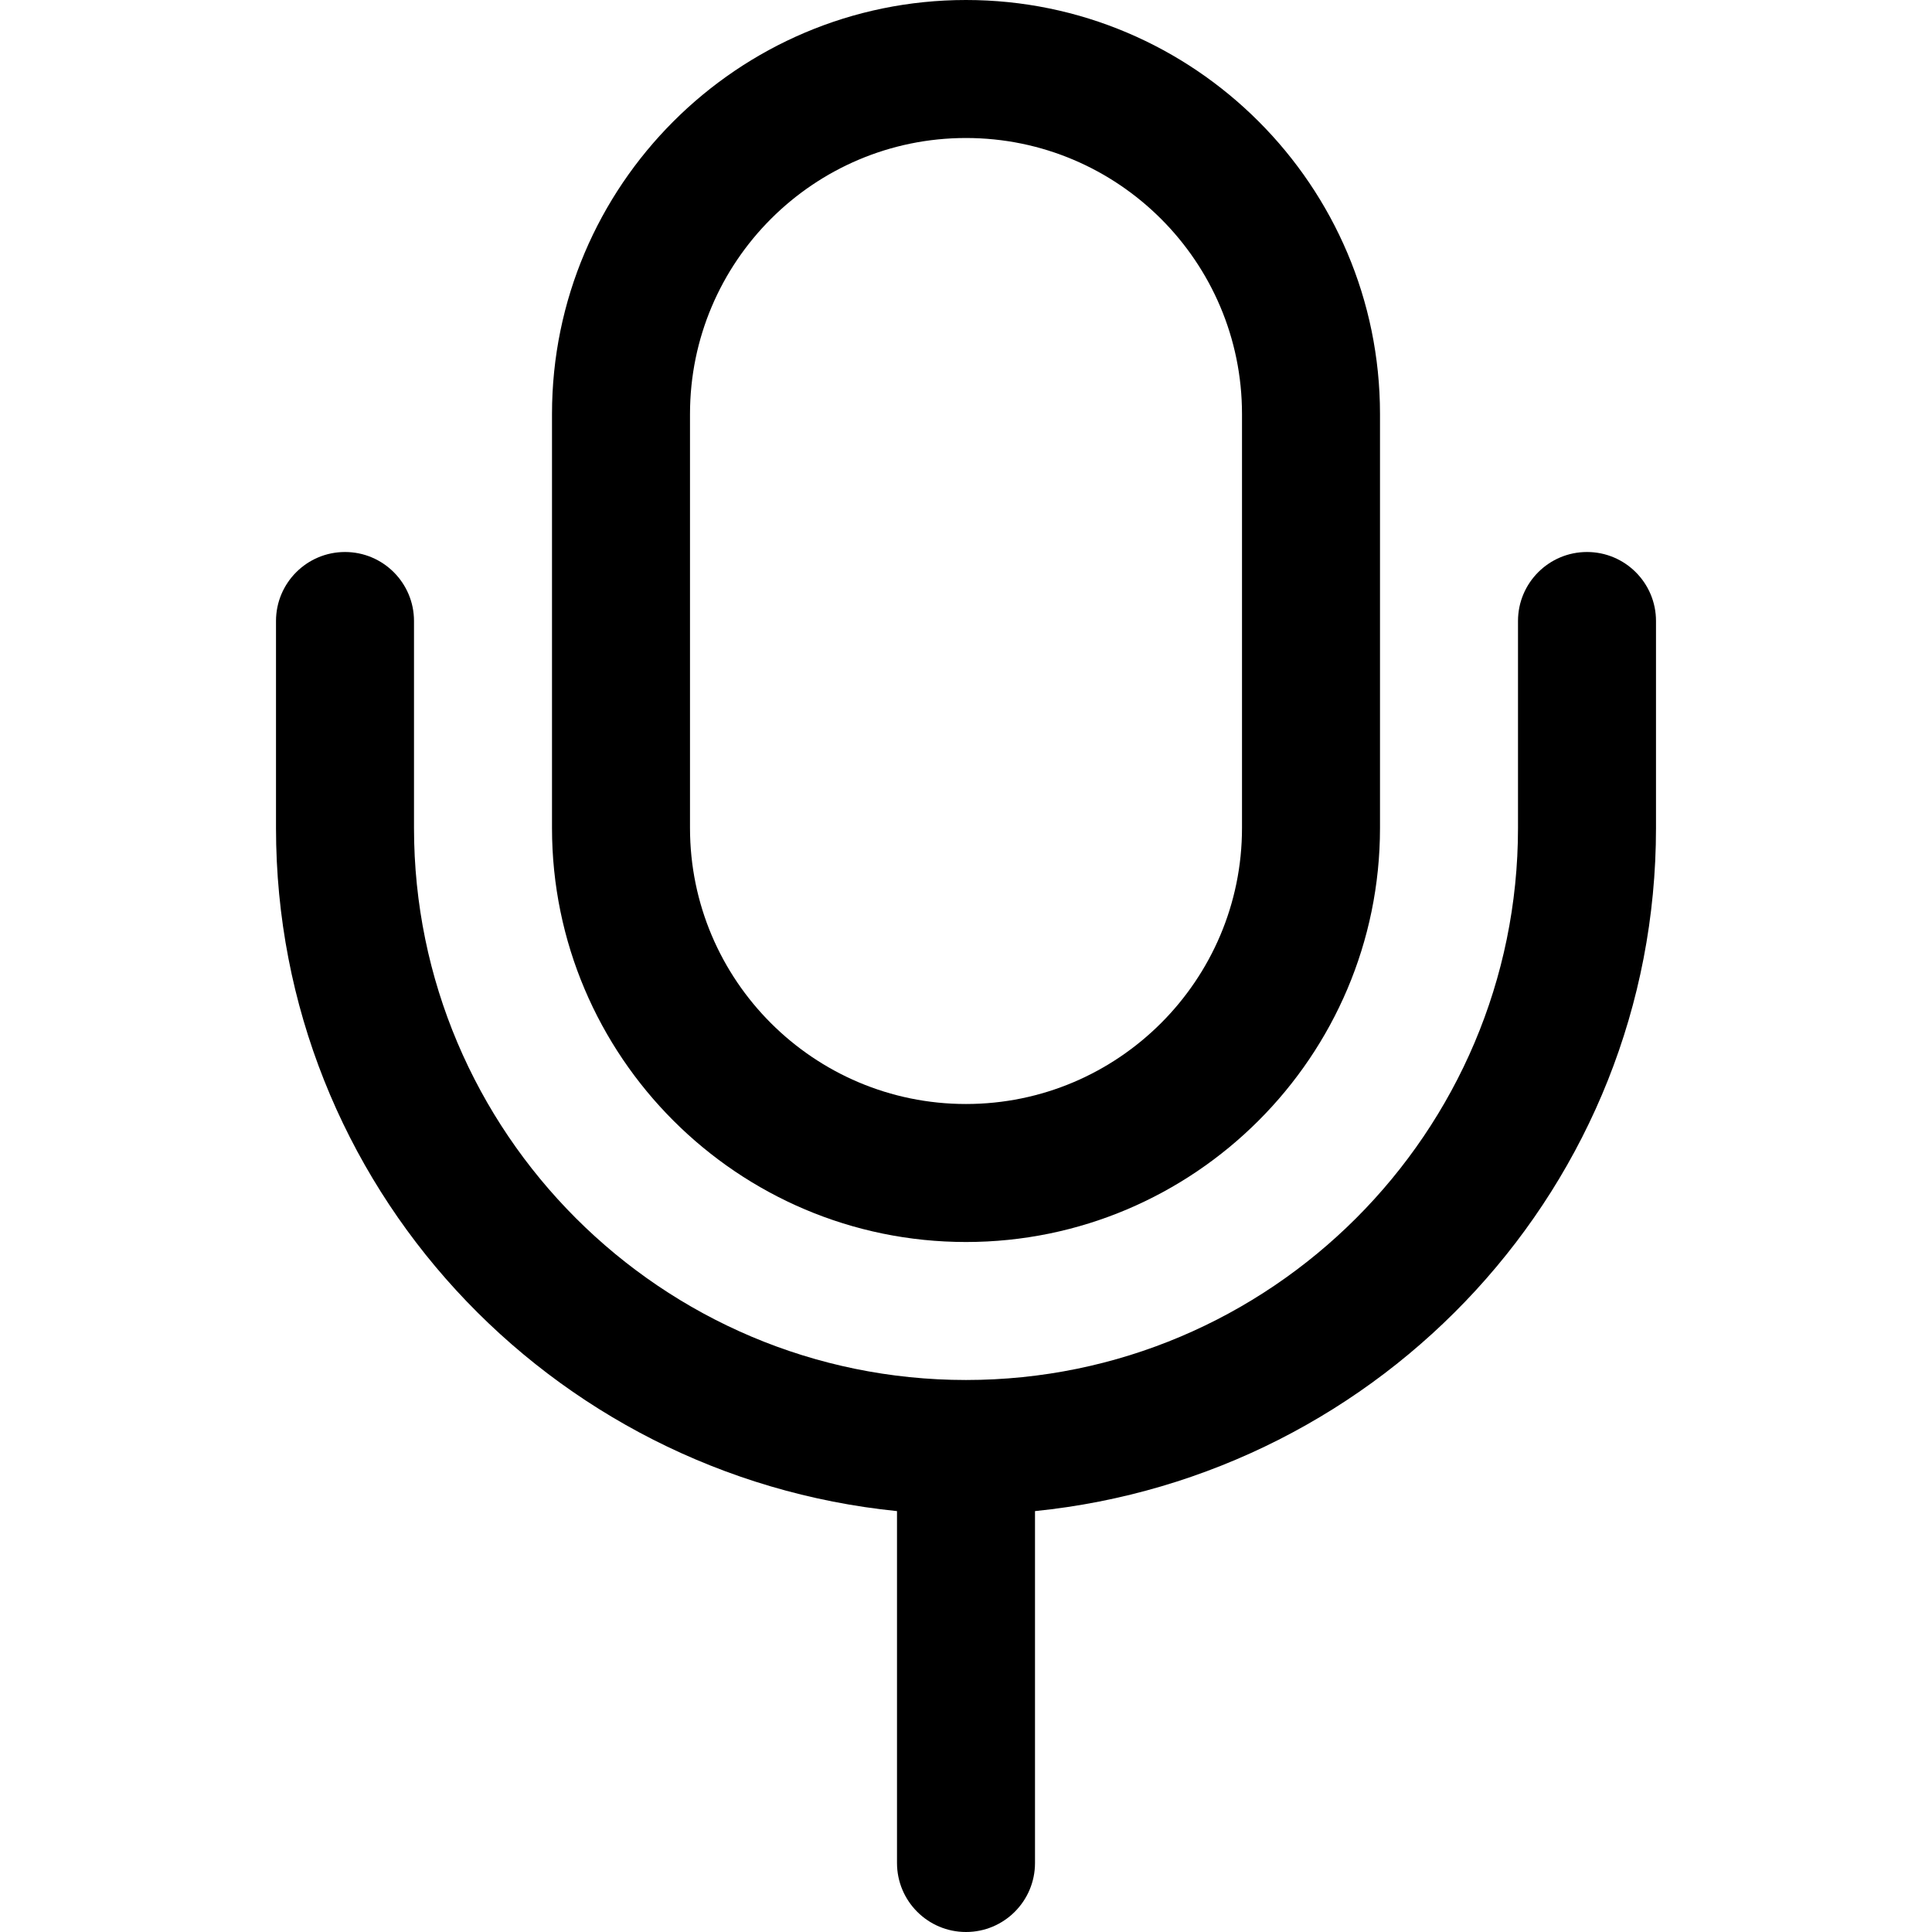 <?xml version="1.0" encoding="iso-8859-1"?>
<!-- Generator: Adobe Illustrator 19.0.0, SVG Export Plug-In . SVG Version: 6.00 Build 0)  -->
<svg version="1.1" id="Capa_1" xmlns="http://www.w3.org/2000/svg" xmlns:xlink="http://www.w3.org/1999/xlink" x="0px" y="0px"
	 viewBox="0 0 448 448" style="enable-background:new 0 0 448 448;" xml:space="preserve">
<g>
	<g>
		<path d="M224,0c-52.928,0-96,43.072-96,96v96c0,52.96,43.072,96,96,96c52.928,0,96-43.072,96-96V96C320,43.072,276.928,0,224,0z
			 M288,192c0,35.296-28.704,64-64,64c-35.296,0-64-28.672-64-64V96c0-35.296,28.704-64,64-64s64,28.704,64,64V192z"/>
	</g>
</g>
<g>
	<g>
		<path d="M368,128c-8.832,0-16,7.168-16,16v48c0,70.592-57.408,128-128,128S96,262.592,96,192v-48c0-8.832-7.168-16-16-16
			c-8.832,0-16,7.168-16,16v48c0,82.752,63.36,150.24,144,158.4V432c0,8.832,7.168,16,16,16c8.832,0,16-7.168,16-16v-81.6
			c80.64-8.16,144-75.648,144-158.4v-48C384,135.168,376.832,128,368,128z"/>
	</g>
</g>
<g>
</g>
<g>
</g>
<g>
</g>
<g>
</g>
<g>
</g>
<g>
</g>
<g>
</g>
<g>
</g>
<g>
</g>
<g>
</g>
<g>
</g>
<g>
</g>
<g>
</g>
<g>
</g>
<g>
</g>
</svg>

